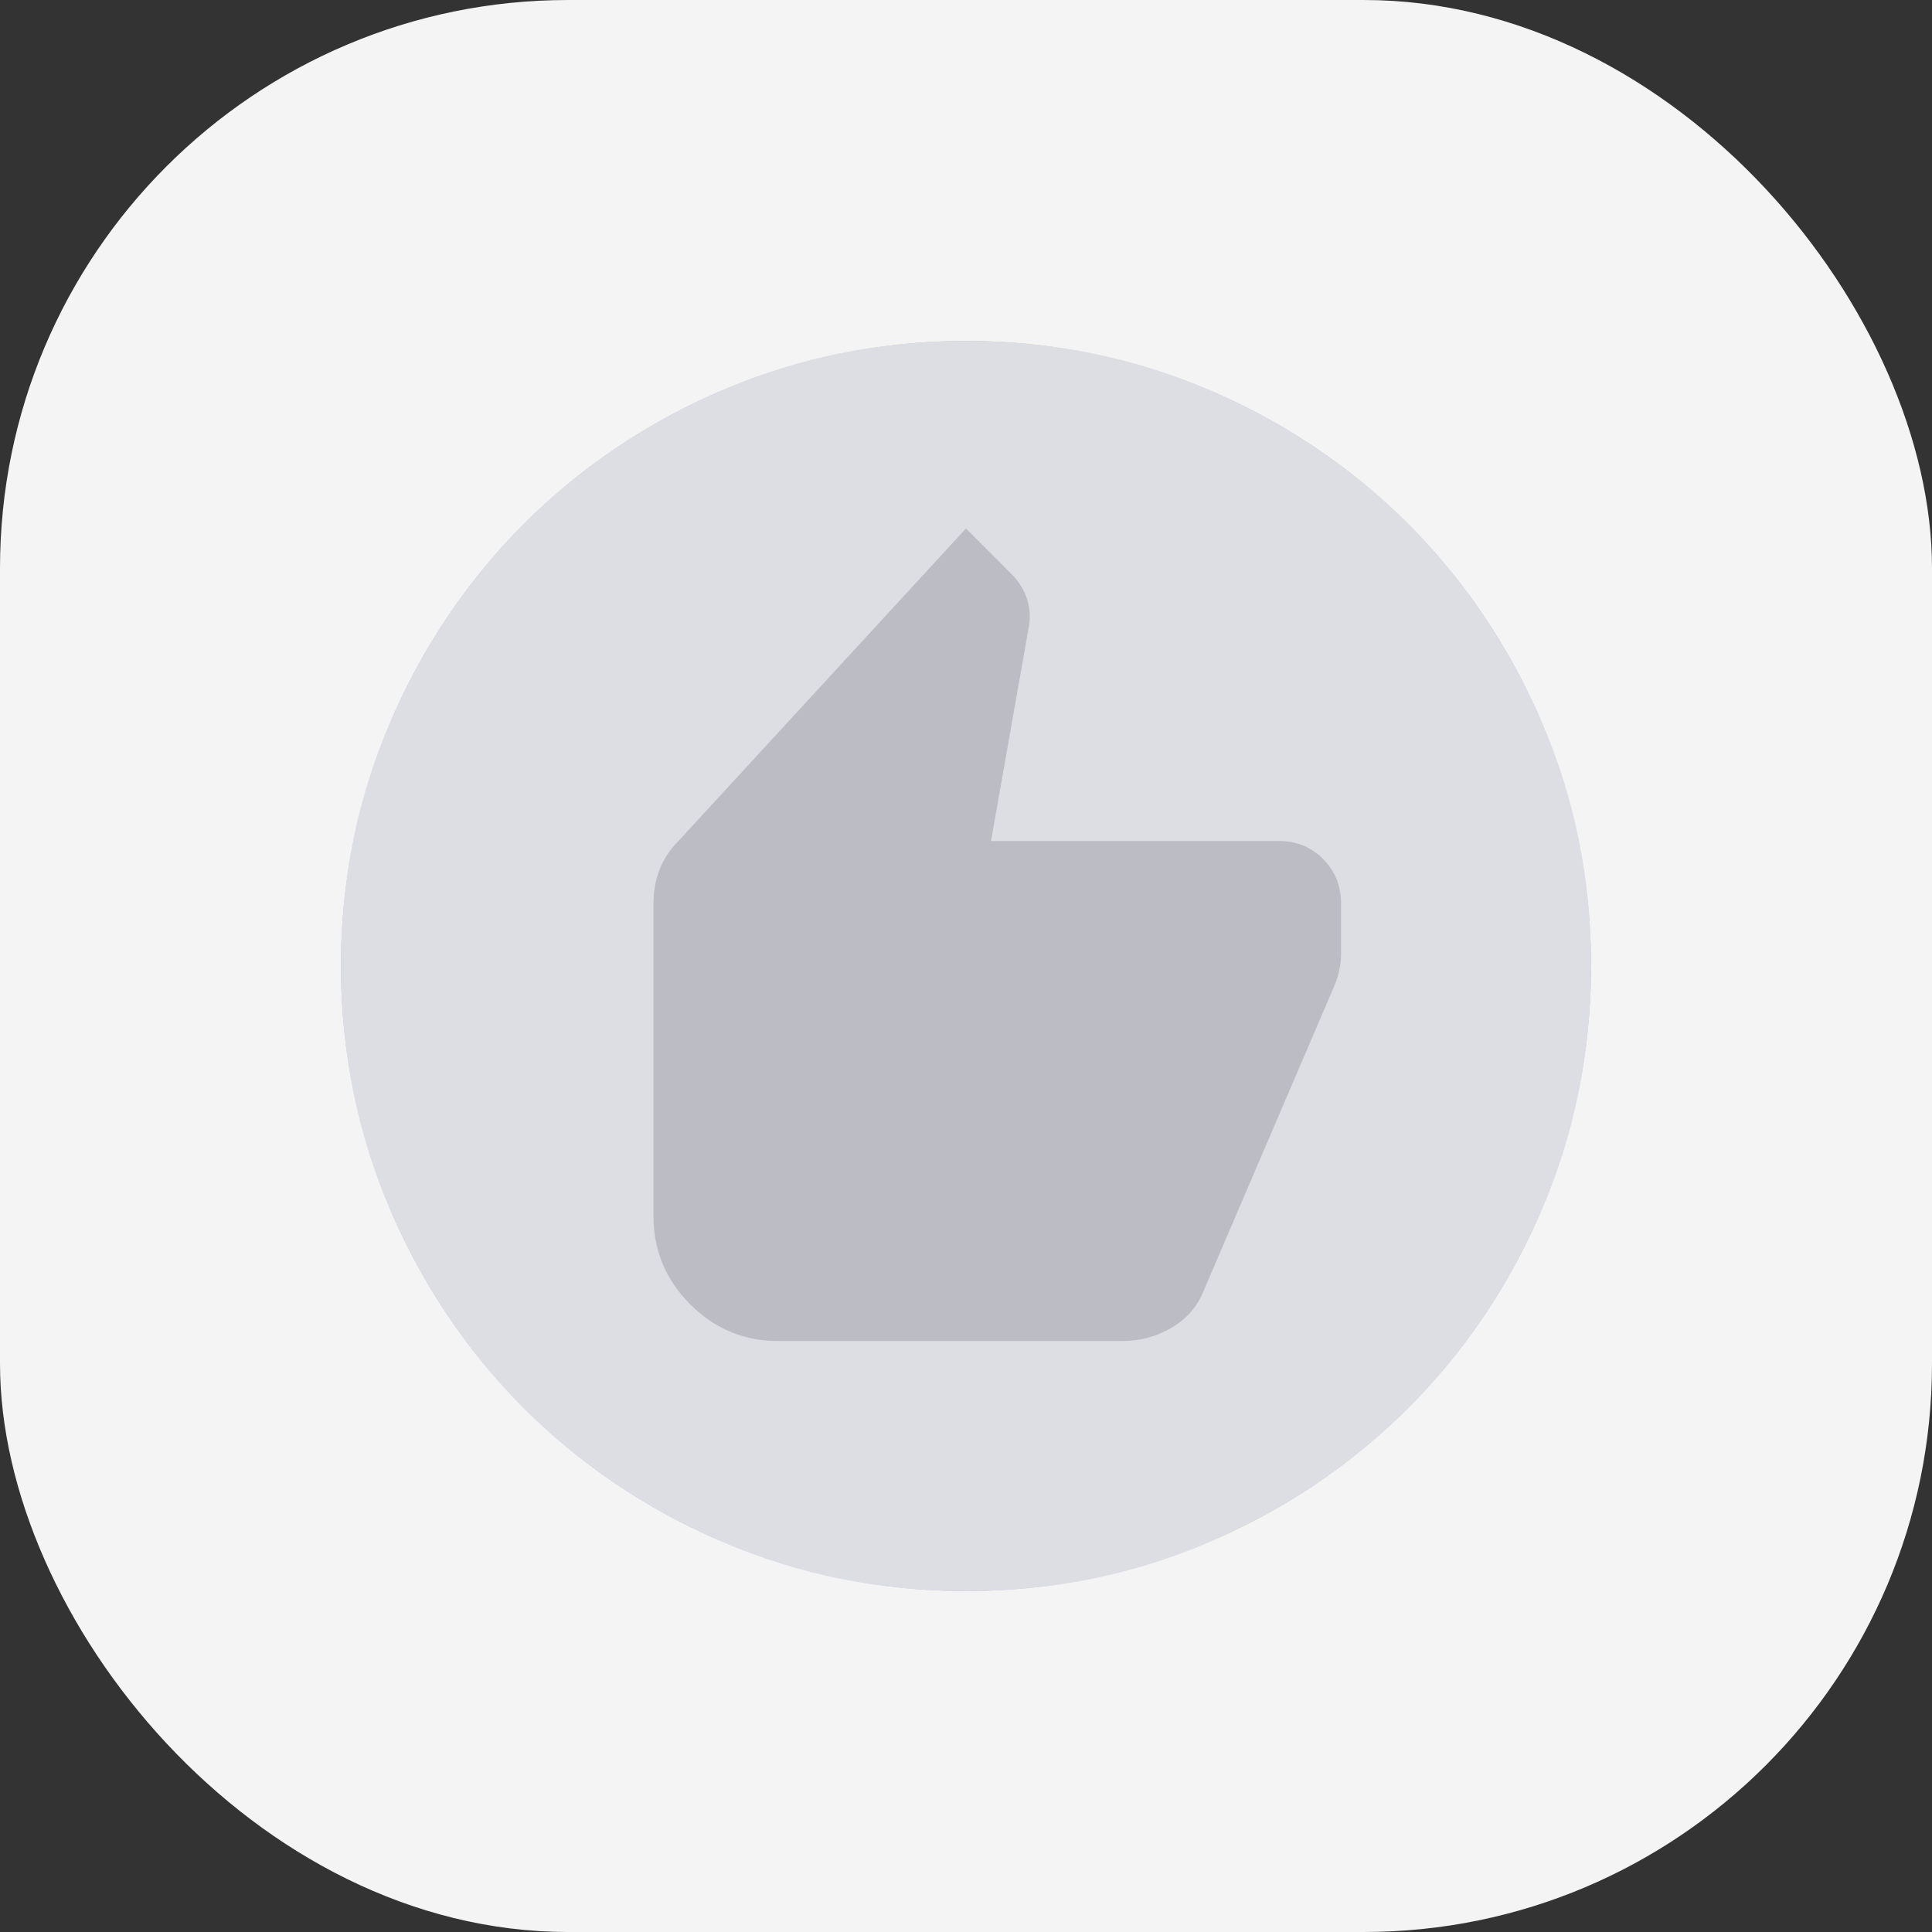 <svg width="34" height="34" viewBox="0 0 34 34" fill="none" xmlns="http://www.w3.org/2000/svg">
<rect x="0" y="0" width="34" height="34" fill="#333333" stroke="none"/>
<rect width="34" height="34" rx="10" fill="#F4F4F4"/>
<circle cx="17" cy="17" r="11" fill="#BBBCC4"/>
<path d="M13.7 23.6H19.75C20.062 23.6 20.351 23.522 20.617 23.366C20.883 23.209 21.071 22.994 21.18 22.72L23.49 17.33C23.527 17.238 23.554 17.147 23.573 17.055C23.591 16.963 23.6 16.872 23.6 16.78V15.9C23.6 15.588 23.494 15.327 23.283 15.116C23.072 14.905 22.811 14.799 22.5 14.8H17.44L18.1 11.06C18.137 10.877 18.128 10.703 18.073 10.537C18.017 10.373 17.926 10.226 17.797 10.098L17 9.3L11.94 14.8C11.793 14.947 11.683 15.112 11.61 15.295C11.537 15.478 11.5 15.68 11.5 15.9V21.4C11.5 22.005 11.716 22.523 12.147 22.954C12.578 23.386 13.096 23.601 13.7 23.6ZM17 28C15.478 28 14.048 27.711 12.71 27.133C11.372 26.555 10.207 25.772 9.217 24.782C8.227 23.793 7.444 22.629 6.867 21.29C6.29 19.951 6.001 18.521 6 17C5.999 15.479 6.288 14.049 6.867 12.71C7.445 11.371 8.229 10.207 9.217 9.217C10.206 8.228 11.37 7.445 12.71 6.867C14.05 6.289 15.48 6 17 6C18.52 6 19.95 6.289 21.29 6.867C22.63 7.445 23.794 8.228 24.782 9.217C25.771 10.207 26.555 11.371 27.134 12.71C27.714 14.049 28.002 15.479 28 17C27.998 18.521 27.709 19.951 27.133 21.29C26.558 22.629 25.774 23.793 24.782 24.782C23.791 25.772 22.627 26.556 21.29 27.134C19.953 27.713 18.523 28.002 17 28Z" fill="#DDDDE4"/>
</svg>
